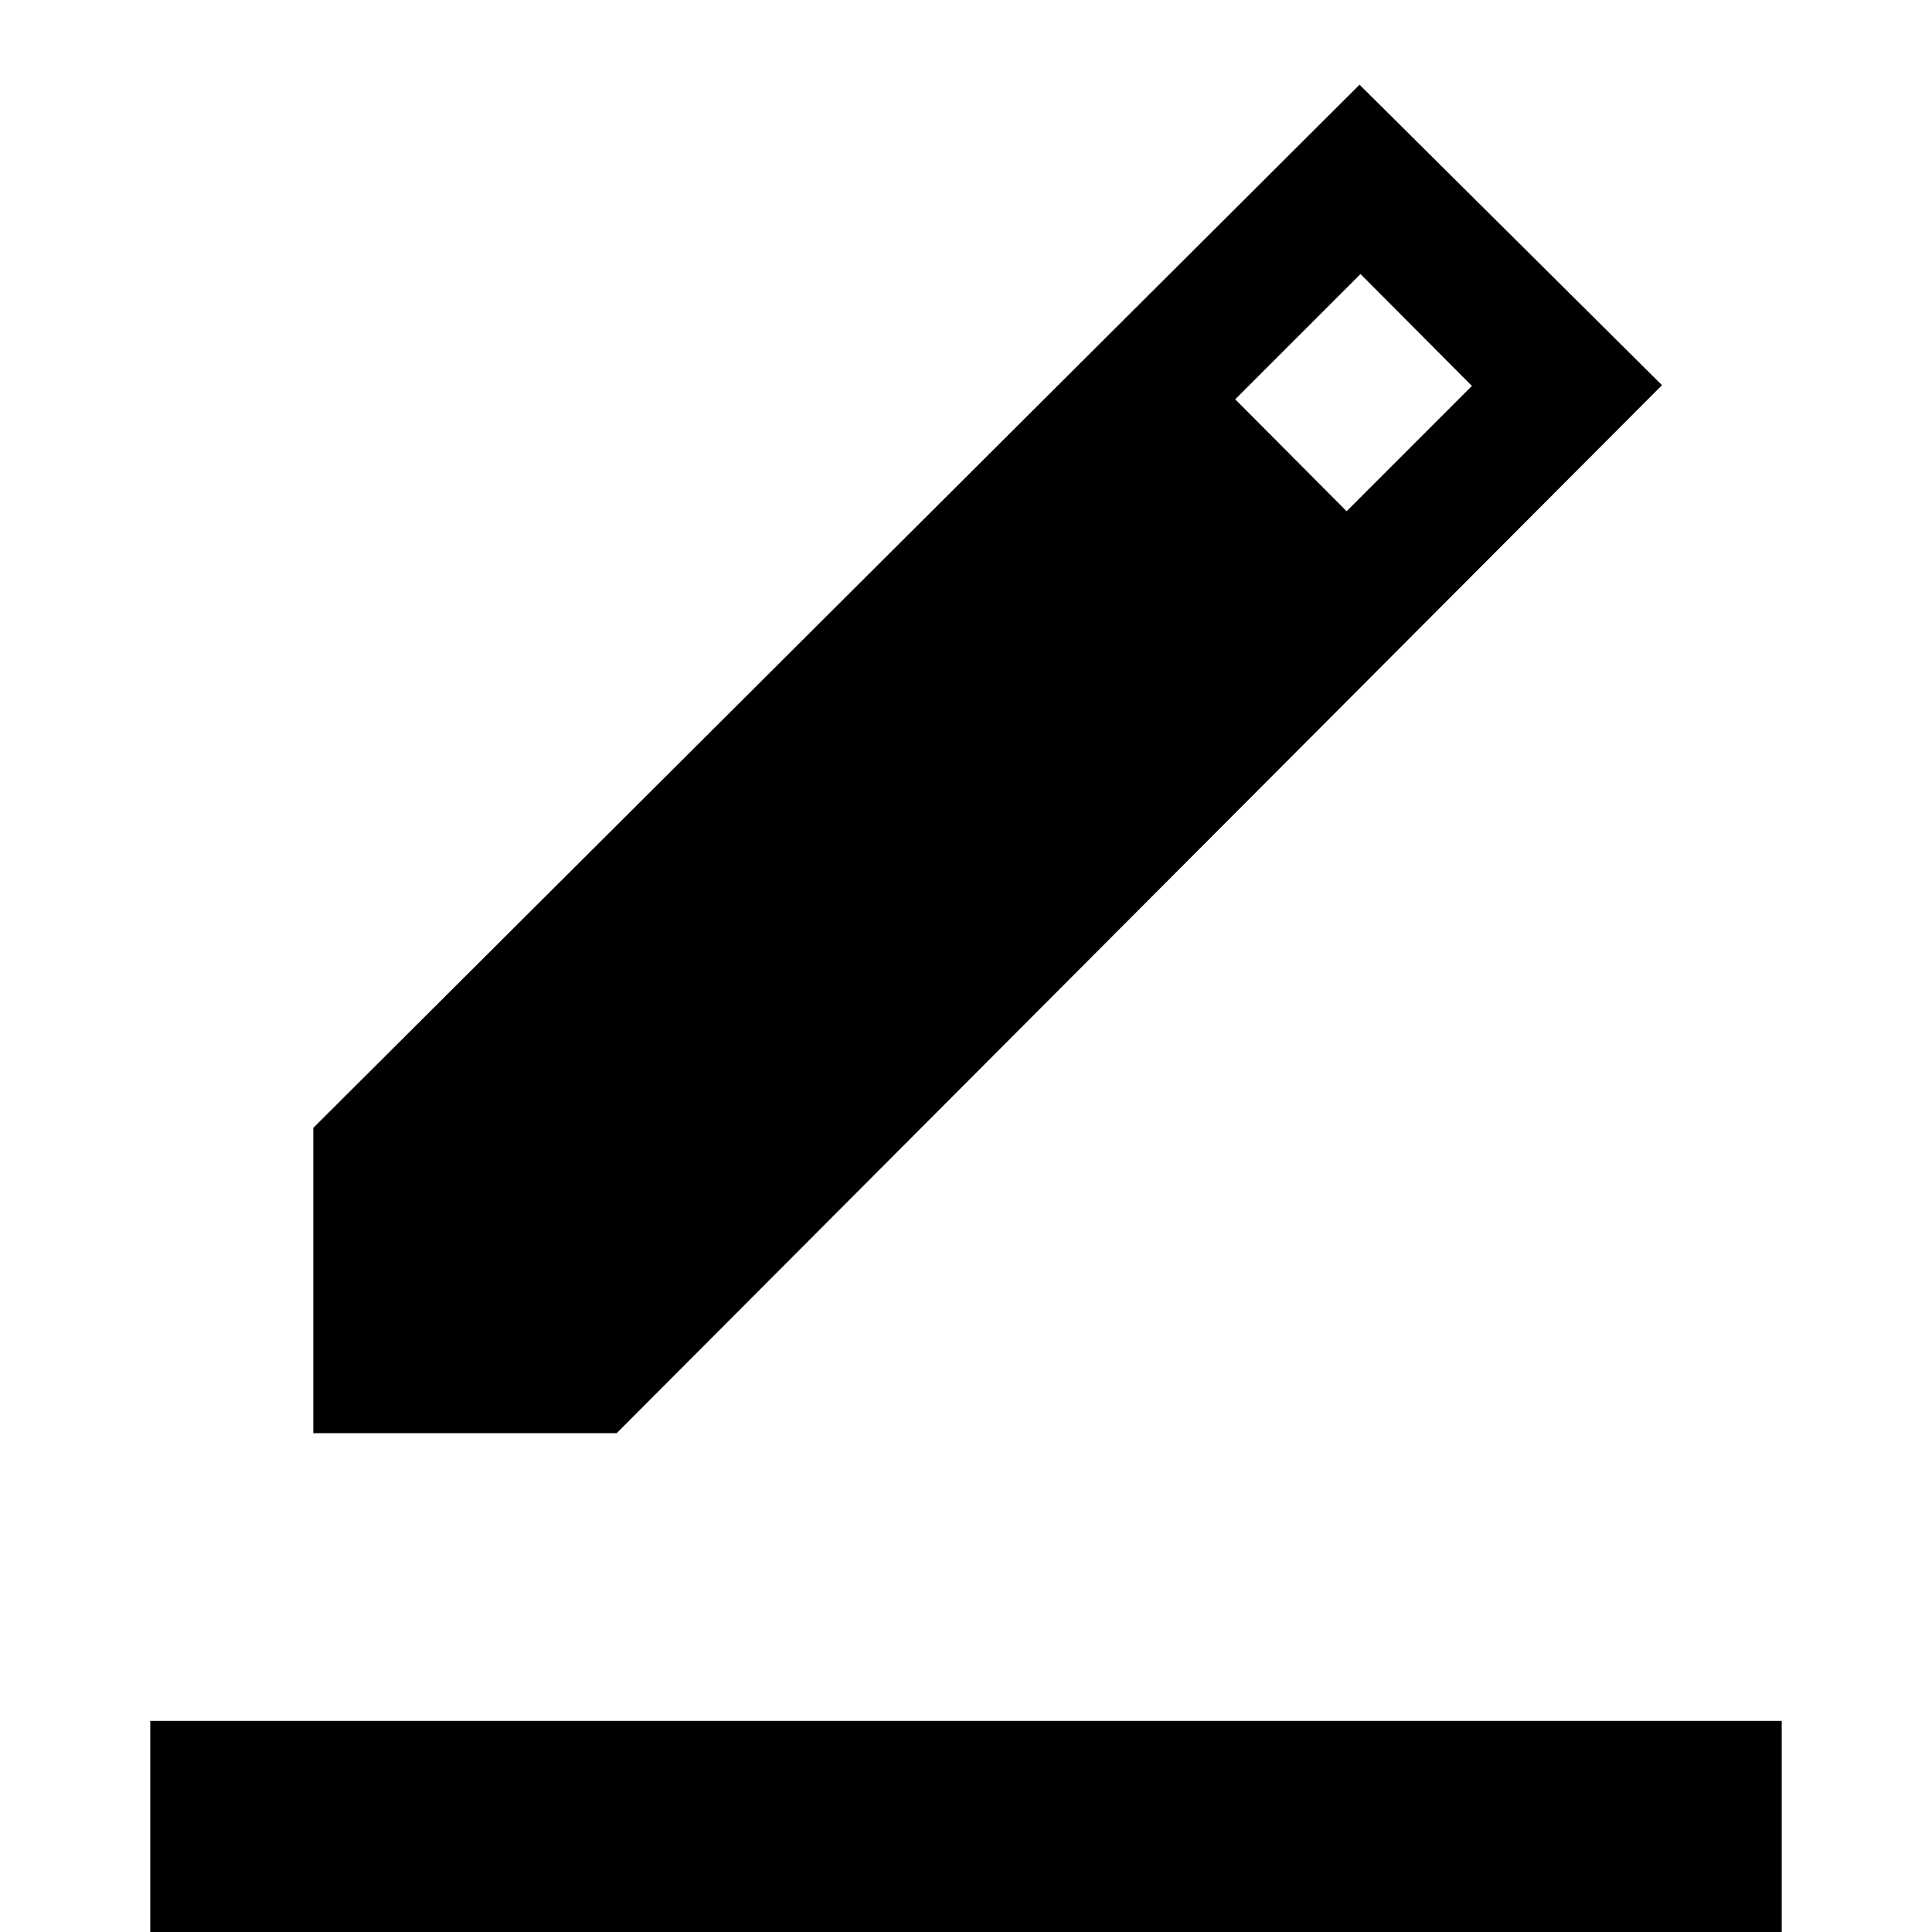 <svg xmlns="http://www.w3.org/2000/svg" height="40" viewBox="0 -960 960 960" width="40"><path d="M74.67 30.67v-135.59h810.66V30.67H74.67Zm81-278.54v-151.69l519.89-518.36 150.28 149.31-519.41 520.74H155.67Zm513.46-458.1 62.25-62.26-55.35-55.61-62.26 62.25 55.36 55.62Z"/></svg>